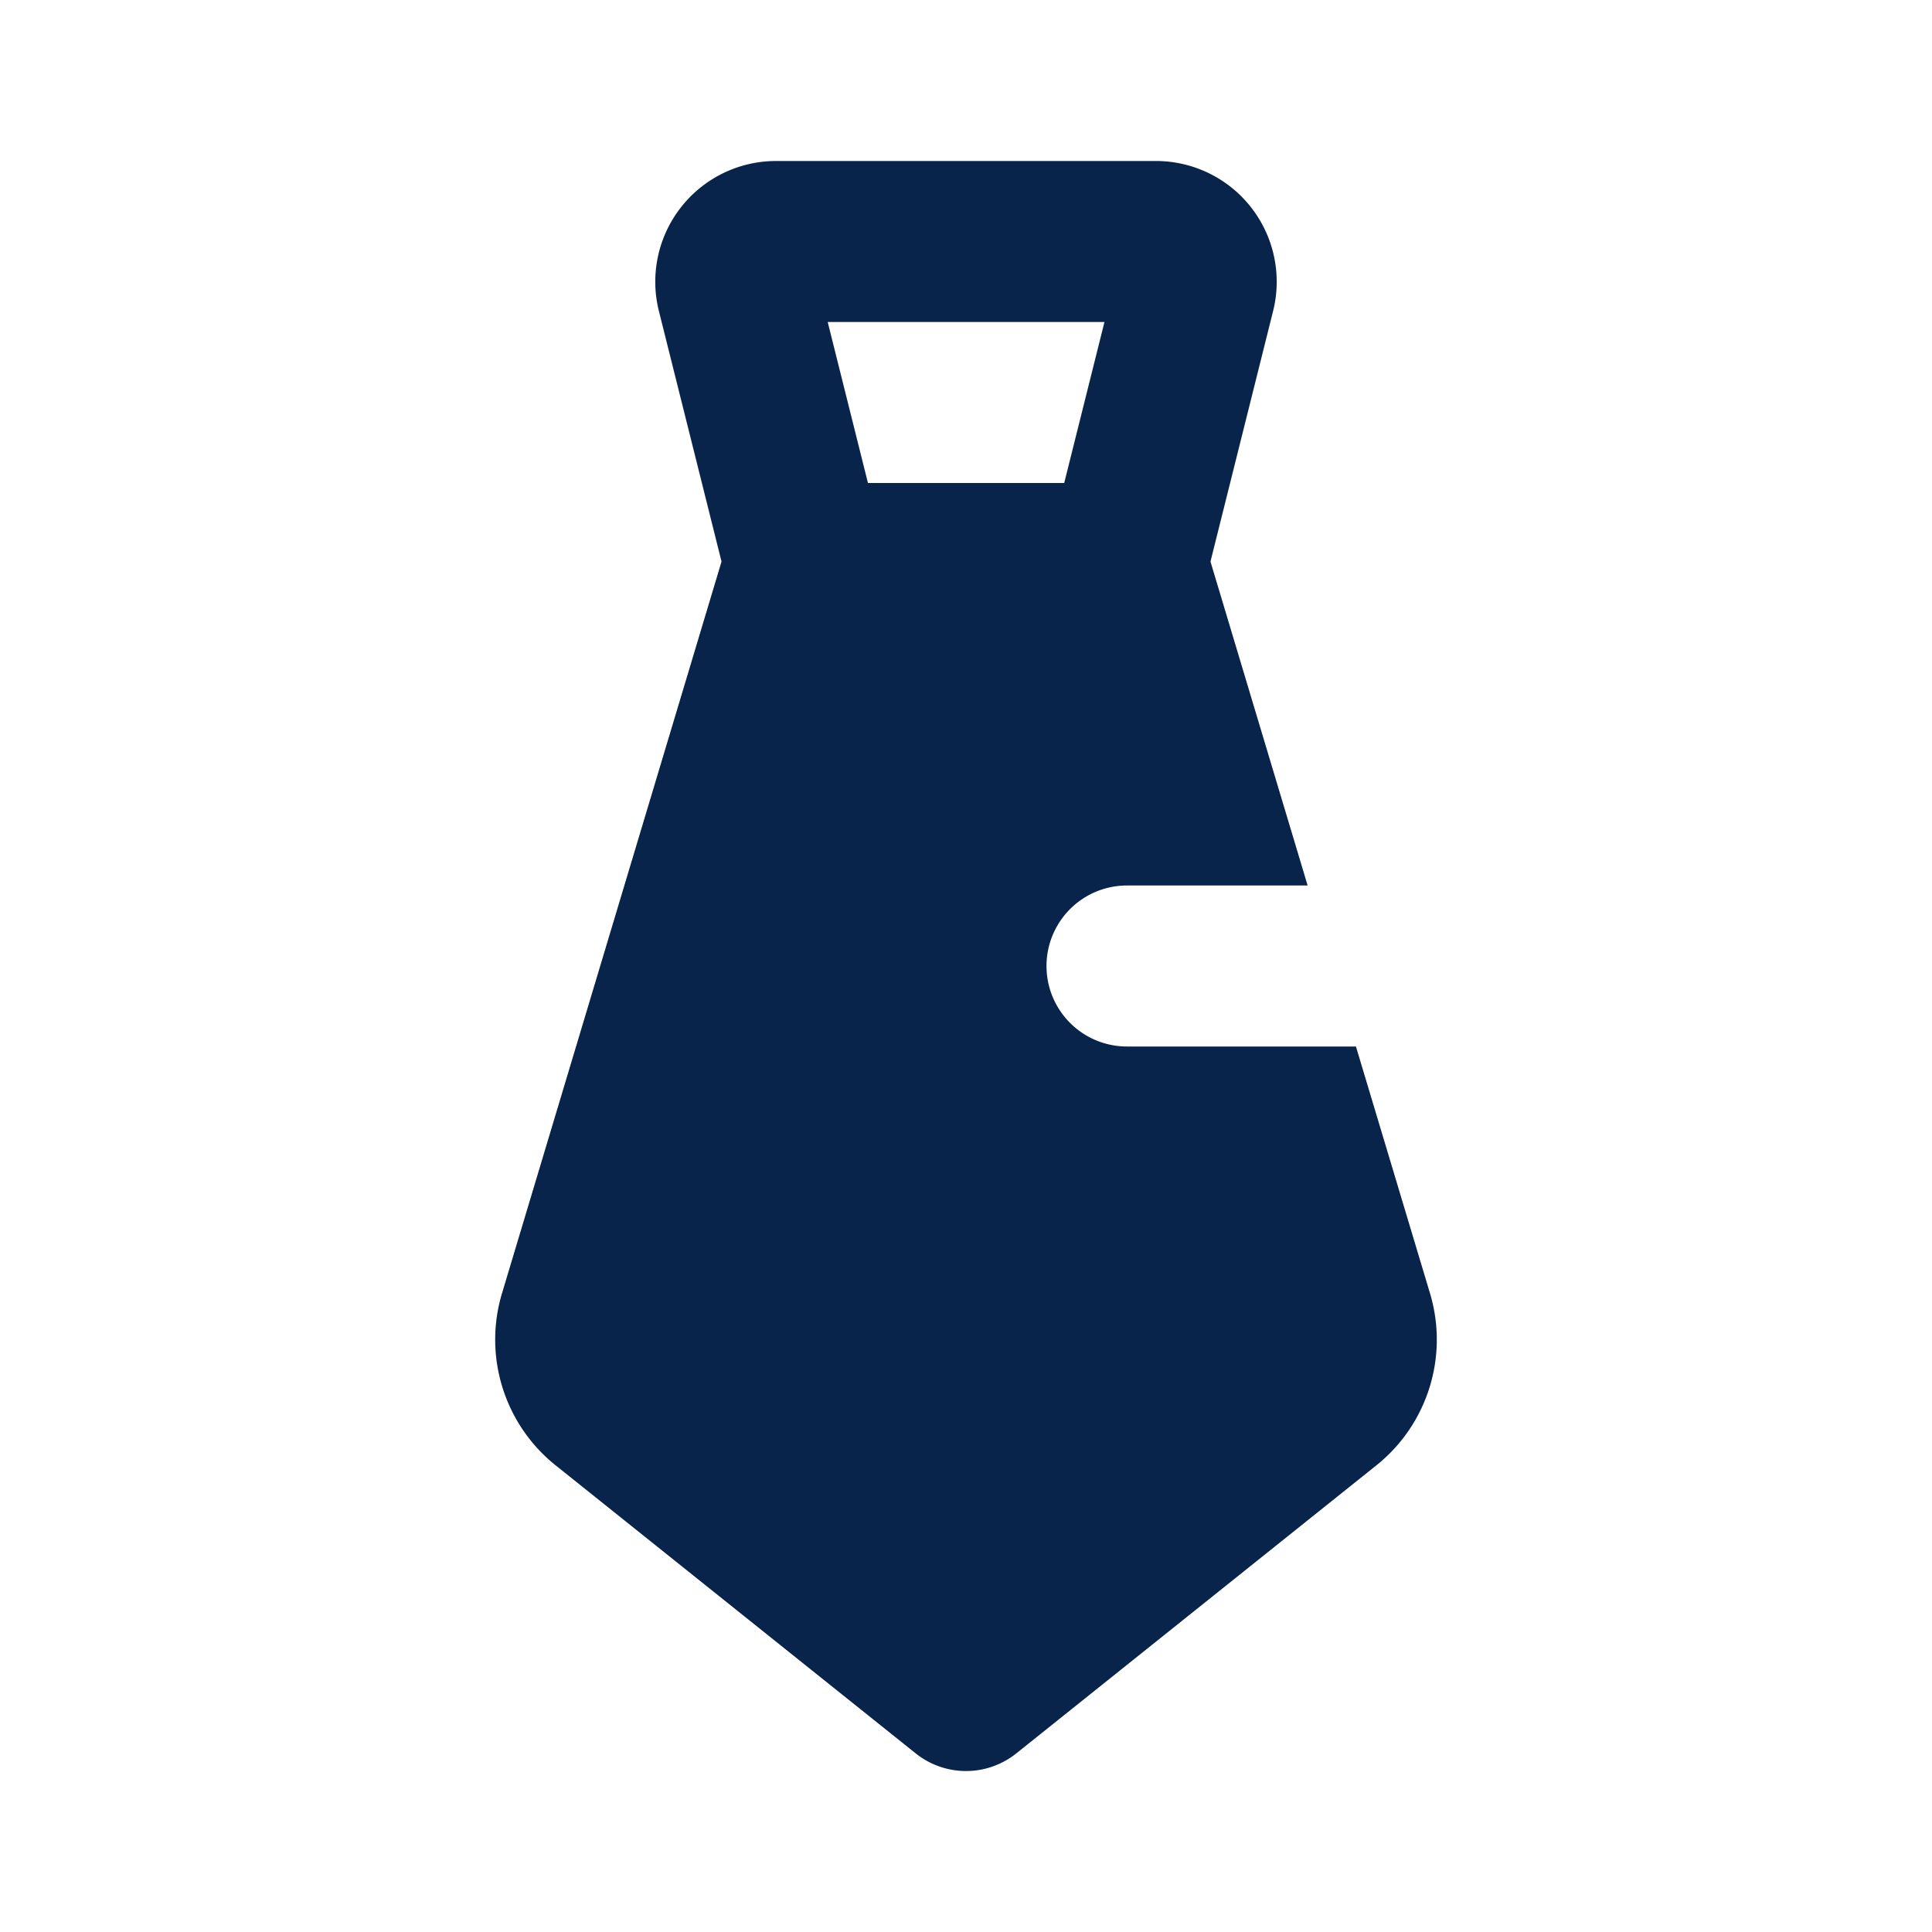 <svg xmlns="http://www.w3.org/2000/svg" width="24" height="24"><g fill="none" fill-rule="evenodd"><path d="M24 0v24H0V0zM12.593 23.258l-.011.002-.071.035-.02.004-.014-.004-.071-.035c-.01-.004-.019-.001-.024.005l-.004.01-.017.428.005.02.01.013.104.074.015.004.012-.004.104-.074.012-.016.004-.017-.017-.427c-.002-.01-.009-.017-.017-.018m.265-.113-.013.002-.185.093-.01.01-.003.011.018.43.005.012.008.007.201.093c.012.004.023 0 .029-.008l.004-.014-.034-.614c-.003-.012-.01-.02-.02-.022m-.715.002a.023.023 0 0 0-.027.006l-.006.014-.034.614c0 .012.007.02.017.024l.015-.002.201-.093.01-.008.004-.011.017-.43-.003-.012-.01-.01z"/><path fill="#09244B" d="M8.185 3.864A1.5 1.5 0 0 1 9.64 2h4.72a1.5 1.5 0 0 1 1.455 1.864l-.778 3.112L16.244 11H14a1 1 0 0 0 0 2h2.844l.92 3.066a2 2 0 0 1-.666 2.137l-4.473 3.578a1 1 0 0 1-1.25 0l-4.473-3.578a2 2 0 0 1-.666-2.137l2.727-9.09zM13.72 4l-.5 2h-2.438l-.5-2z"/></g></svg>